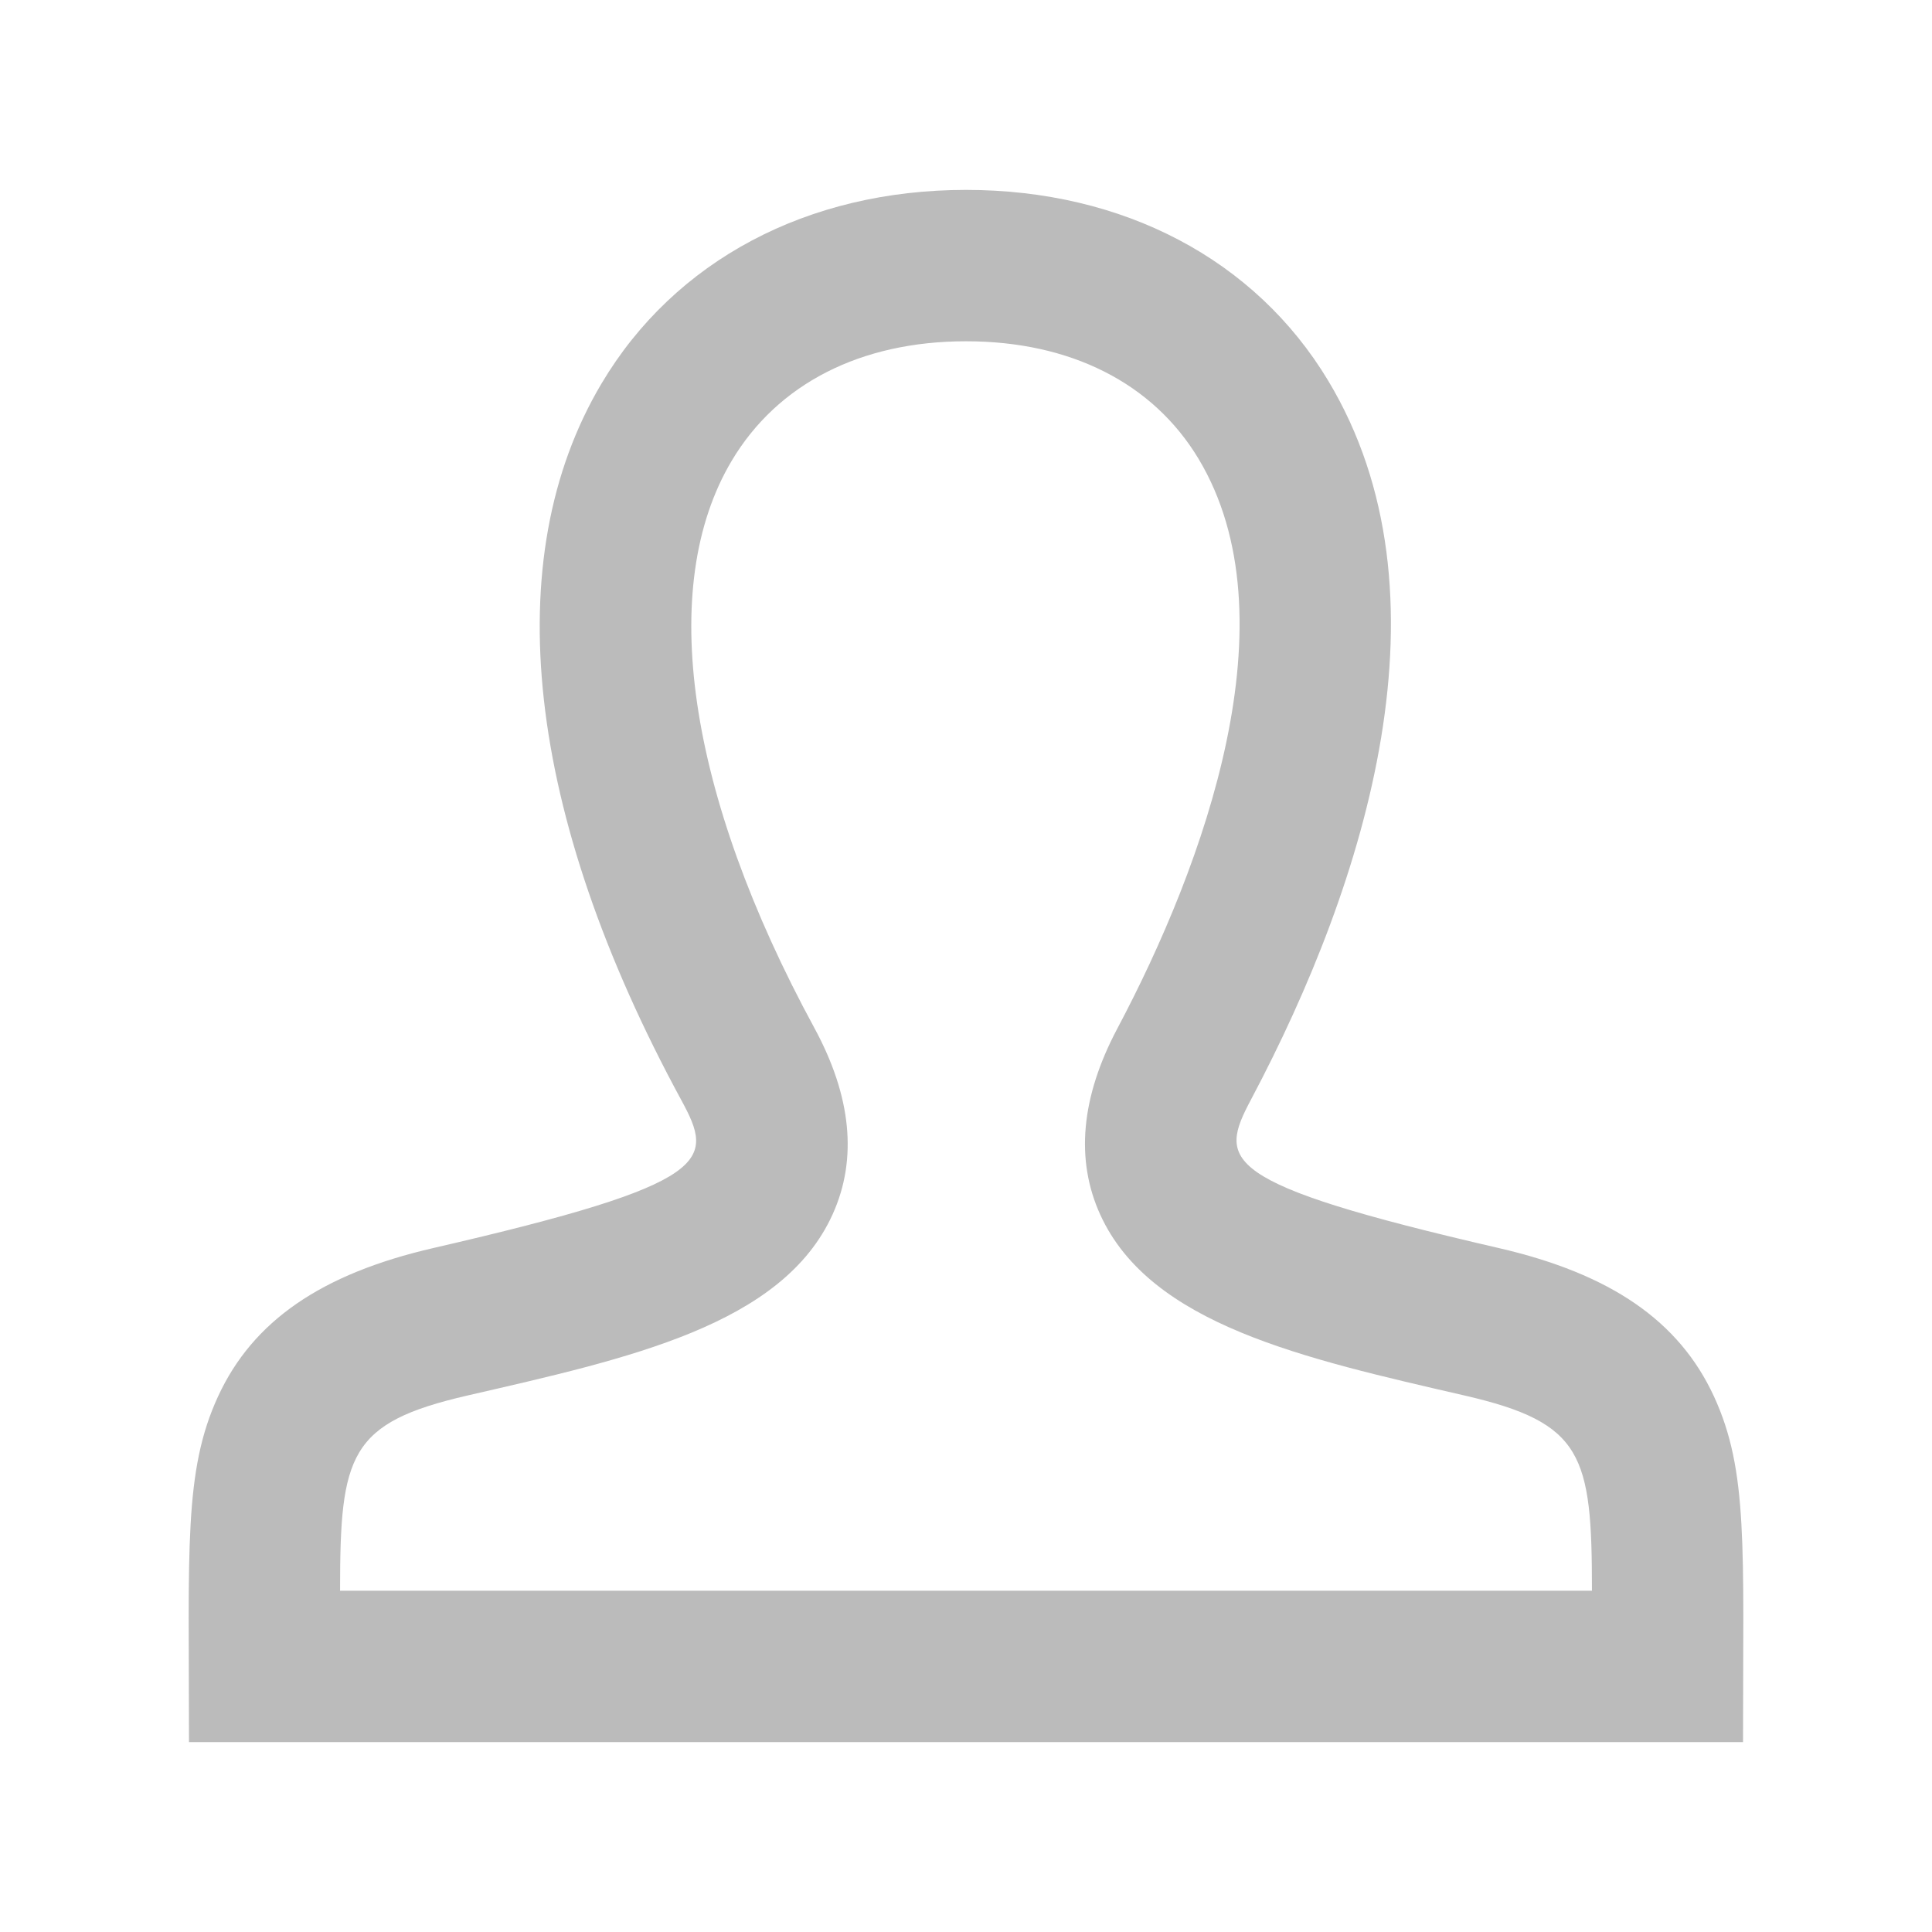 <?xml version="1.0" encoding="utf-8"?>

<!-- The icon can be used freely in both personal and commercial projects with no attribution required, but always appreciated.
You may NOT sub-license, resell, rent, redistribute or otherwise transfer the icon without express written permission from iconmonstr.com -->

<!DOCTYPE svg PUBLIC "-//W3C//DTD SVG 1.1//EN" "http://www.w3.org/Graphics/SVG/1.1/DTD/svg11.dtd">
<svg version="1.1" xmlns="http://www.w3.org/2000/svg" xmlns:xlink="http://www.w3.org/1999/xlink" x="0px" y="0px"
	 width="512px" height="512px" viewBox="0 0 512 512" enable-background="new 0 0 512 512" xml:space="preserve">
<path id="user-3-icon" fill="#bbb" d="M461.92,461.674H50.084c0-51.094-1.454-71.773,7.715-91.635c9.215-19.959,27.327-32.443,57.001-39.287
	c74.719-17.211,74.507-23.09,65.745-39.225c-41.266-75.995-48.767-143.44-21.121-189.911c19.392-32.596,54.594-51.29,96.579-51.29
	c41.669,0,76.652,18.427,95.979,50.555c33.879,56.319,10.36,132.425-20.429,190.473c-8.637,16.277-8.832,22.215,65.652,39.398
	c29.673,6.844,47.785,19.328,56.999,39.287C463.343,389.832,461.92,409.938,461.92,461.674z M90.121,421.559h331.762
	c0.015-36.076-2.381-44.496-33.693-51.719c-42.695-9.842-83.305-18.793-96.595-47.904c-6.652-14.57-5.132-31.184,4.521-49.379
	c23.14-43.625,46.81-108.913,21.492-150.997c-12.071-20.067-33.95-31.118-61.604-31.118c-27.893,0-49.948,11.253-62.103,31.685
	c-19.834,33.338-11.852,88.105,21.898,150.259c9.839,18.119,11.484,34.727,4.888,49.357c-13.301,29.5-54.105,38.25-96.87,48.098
	C92.502,377.062,90.106,385.482,90.121,421.559z"/>
</svg>
